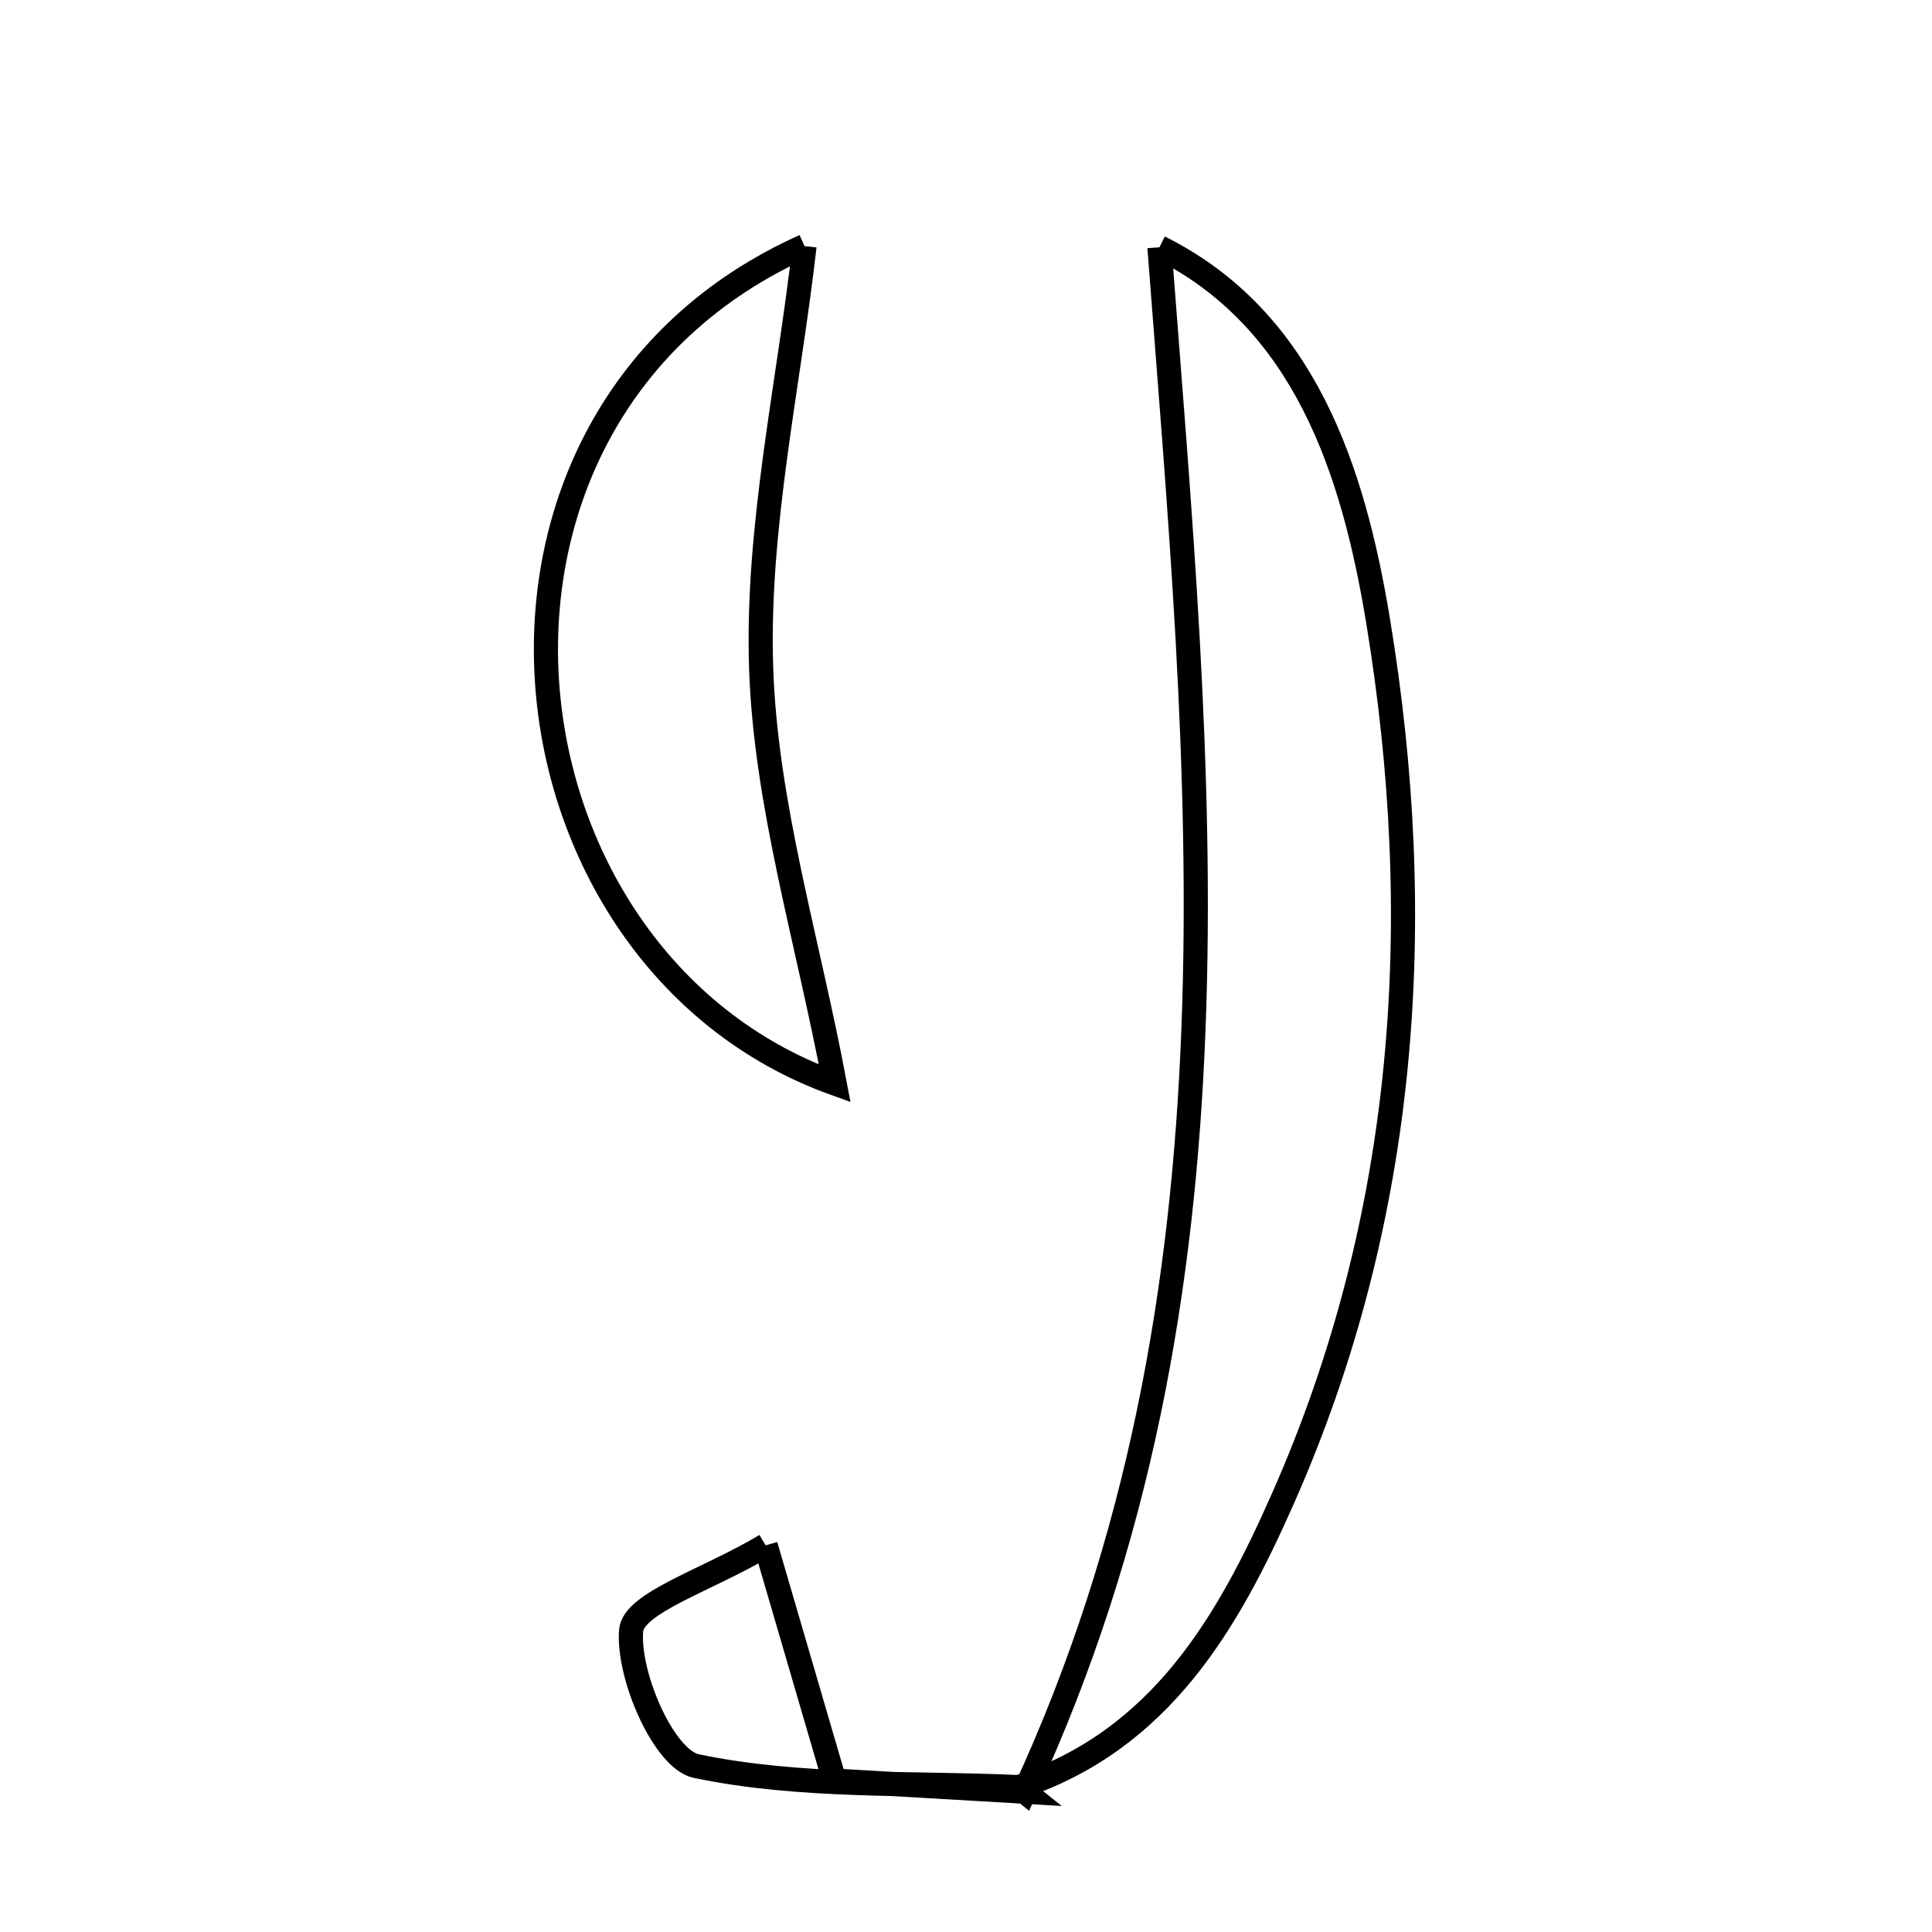 <svg xmlns="http://www.w3.org/2000/svg" viewBox="0.0 0.0 24.0 24.0" height="200px" width="200px"><path fill="none" stroke="black" stroke-width=".3" stroke-opacity="1.0"  filling="0" d="M9.994 3.057 C5.289 5.164 6.043 11.901 10.369 13.459 C10.032 11.669 9.511 9.99 9.455 8.295 C9.398 6.553 9.796 4.797 9.994 3.057"></path>
<path fill="none" stroke="black" stroke-width=".3" stroke-opacity="1.0"  filling="0" d="M14.403 3.072 C16.207 3.97 16.811 5.844 17.119 7.712 C17.73 11.422 17.487 15.107 15.941 18.606 C15.257 20.156 14.42 21.614 12.657 22.2 L12.728 22.257 C15.592 16.054 14.9 9.582 14.403 3.072"></path>
<path fill="none" stroke="black" stroke-width=".3" stroke-opacity="1.0"  filling="0" d="M9.511 19.197 C9.861 20.396 10.096 21.199 10.365 22.119 C11.176 22.167 11.952 22.211 12.728 22.257 L12.657 22.2 C11.316 22.14 9.947 22.21 8.65 21.939 C8.249 21.855 7.796 20.82 7.84 20.257 C7.867 19.908 8.786 19.63 9.511 19.197"></path></svg>